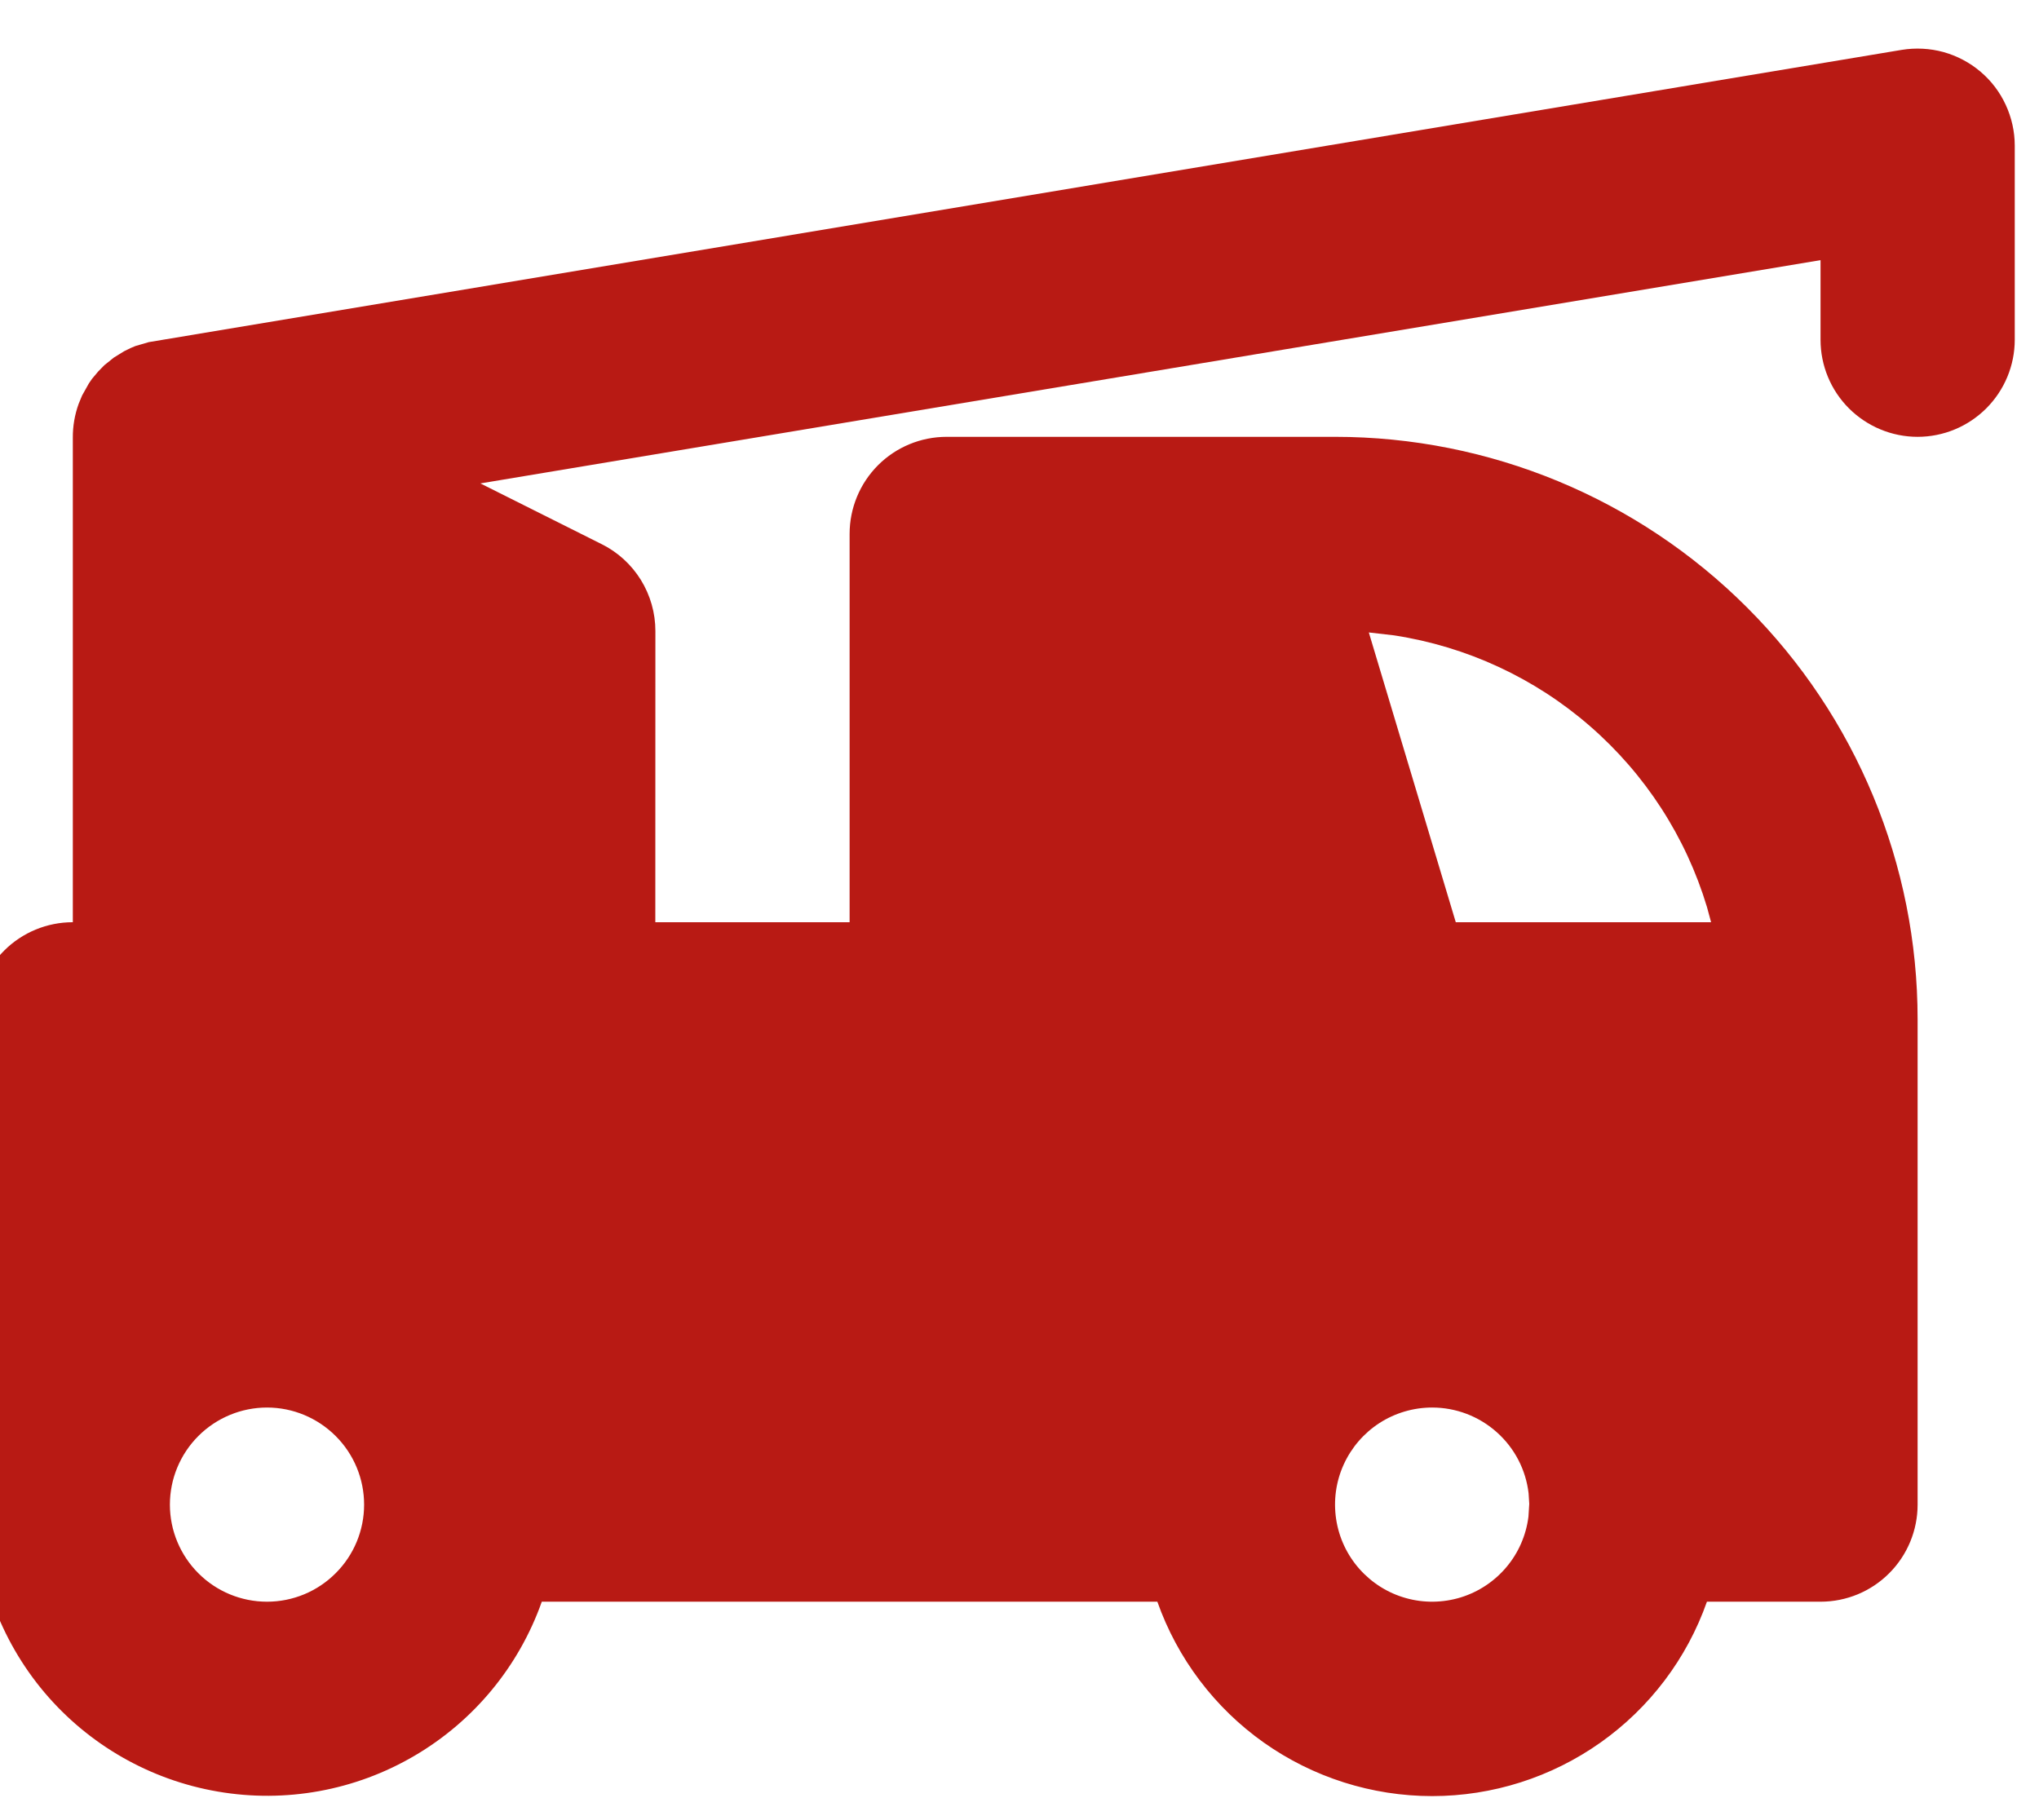 <svg width="28" height="25" viewBox="0 0 28 25" fill="none" xmlns="http://www.w3.org/2000/svg">
<path d="M1.08 5.547L1.127 5.433L1.22 5.267L1.264 5.203L1.348 5.103L1.433 5.016L1.564 4.911L1.705 4.824L1.795 4.78L1.859 4.753L2.044 4.699L26.115 0.685C26.306 0.654 26.501 0.664 26.688 0.715C26.874 0.767 27.047 0.858 27.195 0.983C27.343 1.108 27.462 1.264 27.543 1.44C27.624 1.615 27.667 1.806 27.667 2V4.667C27.667 5.02 27.526 5.359 27.276 5.609C27.026 5.859 26.687 6 26.333 6C25.98 6 25.641 5.859 25.39 5.609C25.14 5.359 25 5.02 25 4.667V3.573L6.597 6.64L8.264 7.475C8.485 7.585 8.671 7.756 8.801 7.966C8.931 8.177 9 8.419 9 8.667L8.999 12.667H11.667V7.333C11.667 6.98 11.807 6.641 12.057 6.39C12.307 6.14 12.646 6 13 6H18.333C20.455 6 22.49 6.843 23.99 8.343C25.491 9.843 26.333 11.878 26.333 14V20.667C26.333 21.02 26.193 21.359 25.943 21.609C25.693 21.86 25.354 22 25 22H23.44C23.165 22.781 22.654 23.457 21.978 23.935C21.302 24.413 20.495 24.67 19.667 24.67C18.839 24.67 18.031 24.413 17.355 23.935C16.68 23.457 16.169 22.781 15.893 22H7.44C7.125 22.89 6.506 23.639 5.692 24.116C4.878 24.594 3.922 24.768 2.992 24.608C2.062 24.449 1.218 23.966 0.609 23.245C0.001 22.523 -0.333 21.61 -0.333 20.667V14C-0.333 13.646 -0.193 13.307 0.057 13.057C0.307 12.807 0.646 12.667 1 12.667V6.013C0.999 5.854 1.026 5.696 1.08 5.547ZM3.667 19.333C3.313 19.333 2.974 19.474 2.724 19.724C2.474 19.974 2.333 20.313 2.333 20.667C2.333 21.02 2.474 21.359 2.724 21.609C2.974 21.86 3.313 22 3.667 22C4.02 22 4.359 21.86 4.609 21.609C4.86 21.359 5 21.02 5 20.667C5 20.313 4.86 19.974 4.609 19.724C4.359 19.474 4.02 19.333 3.667 19.333ZM19.667 19.333C19.41 19.333 19.159 19.407 18.943 19.546C18.727 19.686 18.557 19.884 18.451 20.118C18.345 20.352 18.31 20.611 18.348 20.865C18.386 21.119 18.497 21.357 18.667 21.549C18.837 21.741 19.058 21.881 19.305 21.95C19.552 22.02 19.814 22.016 20.059 21.941C20.305 21.865 20.523 21.72 20.688 21.523C20.853 21.327 20.957 21.087 20.989 20.832L21 20.656L20.991 20.511C20.953 20.186 20.797 19.887 20.552 19.67C20.308 19.453 19.993 19.333 19.667 19.333ZM18.797 8.687L19.991 12.667H23.497L23.441 12.46C23.151 11.495 22.593 10.633 21.832 9.972C21.072 9.311 20.14 8.88 19.144 8.727L18.797 8.687Z" fill="#B81A14"/>
</svg>
